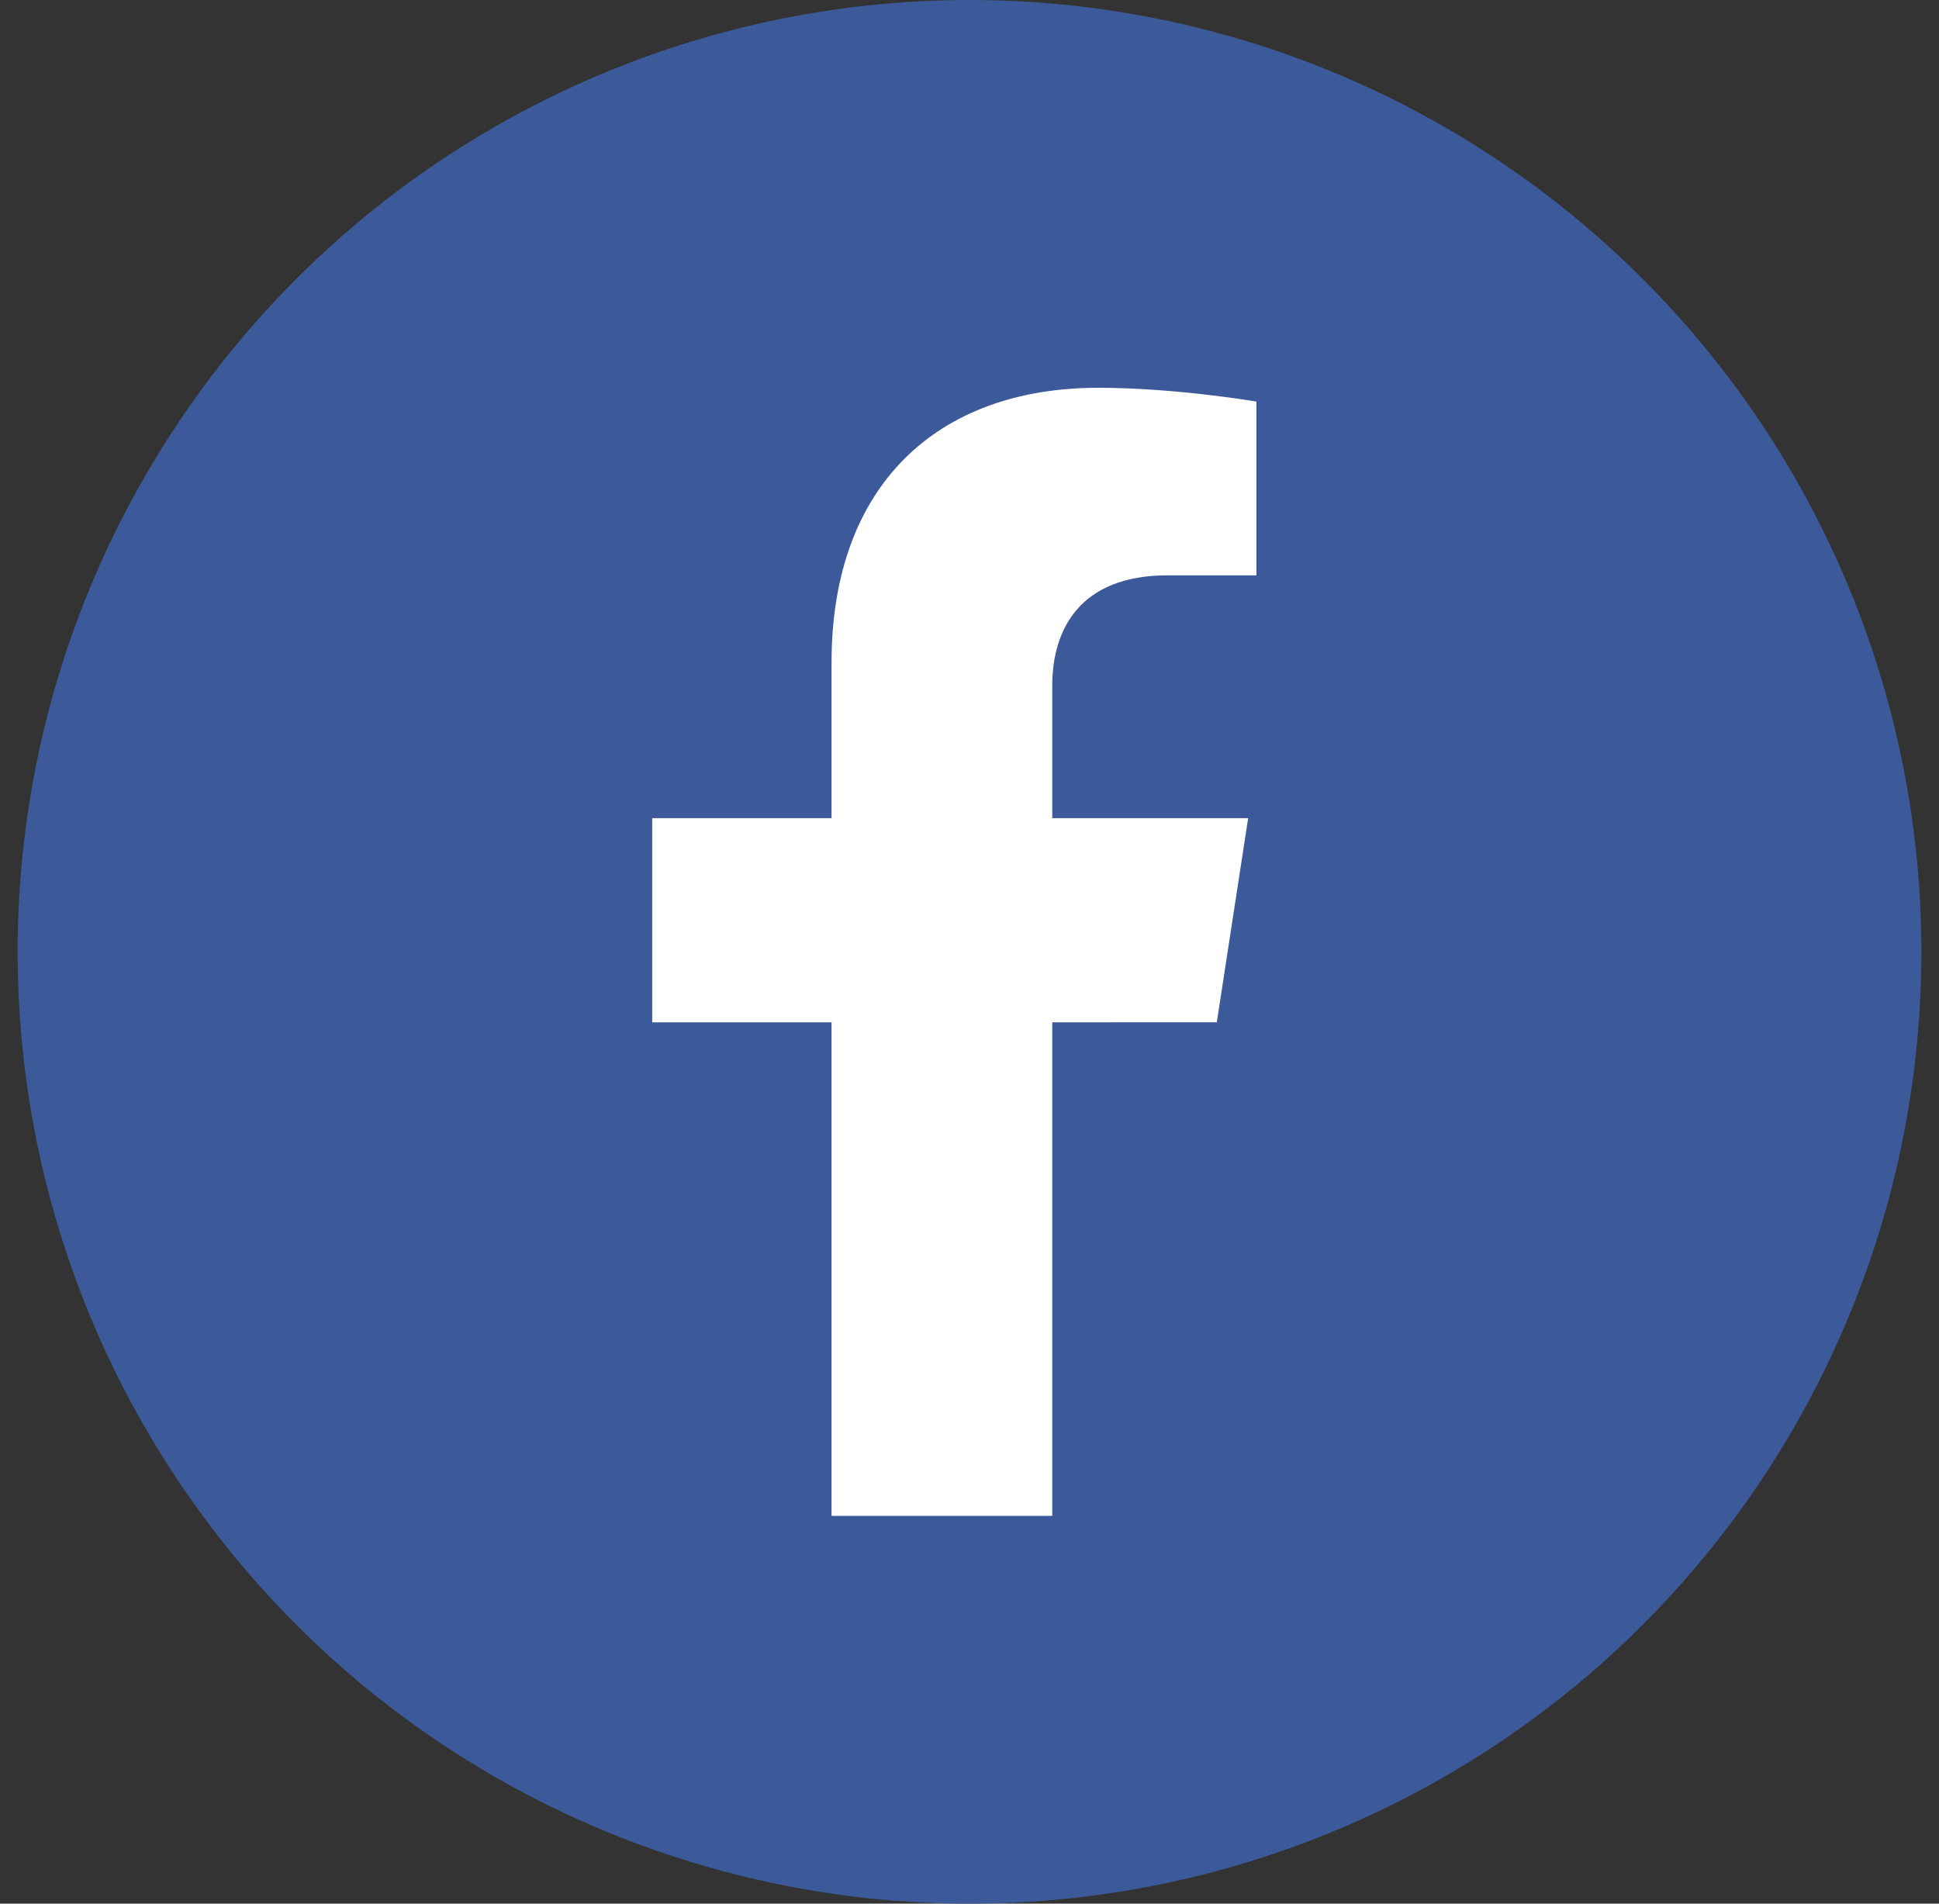 <svg width="55" height="54" viewBox="0 0 55 54" fill="none" xmlns="http://www.w3.org/2000/svg">
<rect x="0" y="0" width="55" height="54" fill="#333333" stroke="none"/>
<circle cx="27.5" cy="27" r="27" fill="#3C5A99"/>
<path d="M34.515 28.999L35.404 23.208H29.847V19.45C29.847 17.866 30.623 16.321 33.112 16.321H35.638V11.391C35.638 11.391 33.346 11 31.154 11C26.578 11 23.587 13.774 23.587 18.795V23.209H18.5V29H23.587V43H29.847V29L34.515 28.999Z" fill="white"/>
</svg>
